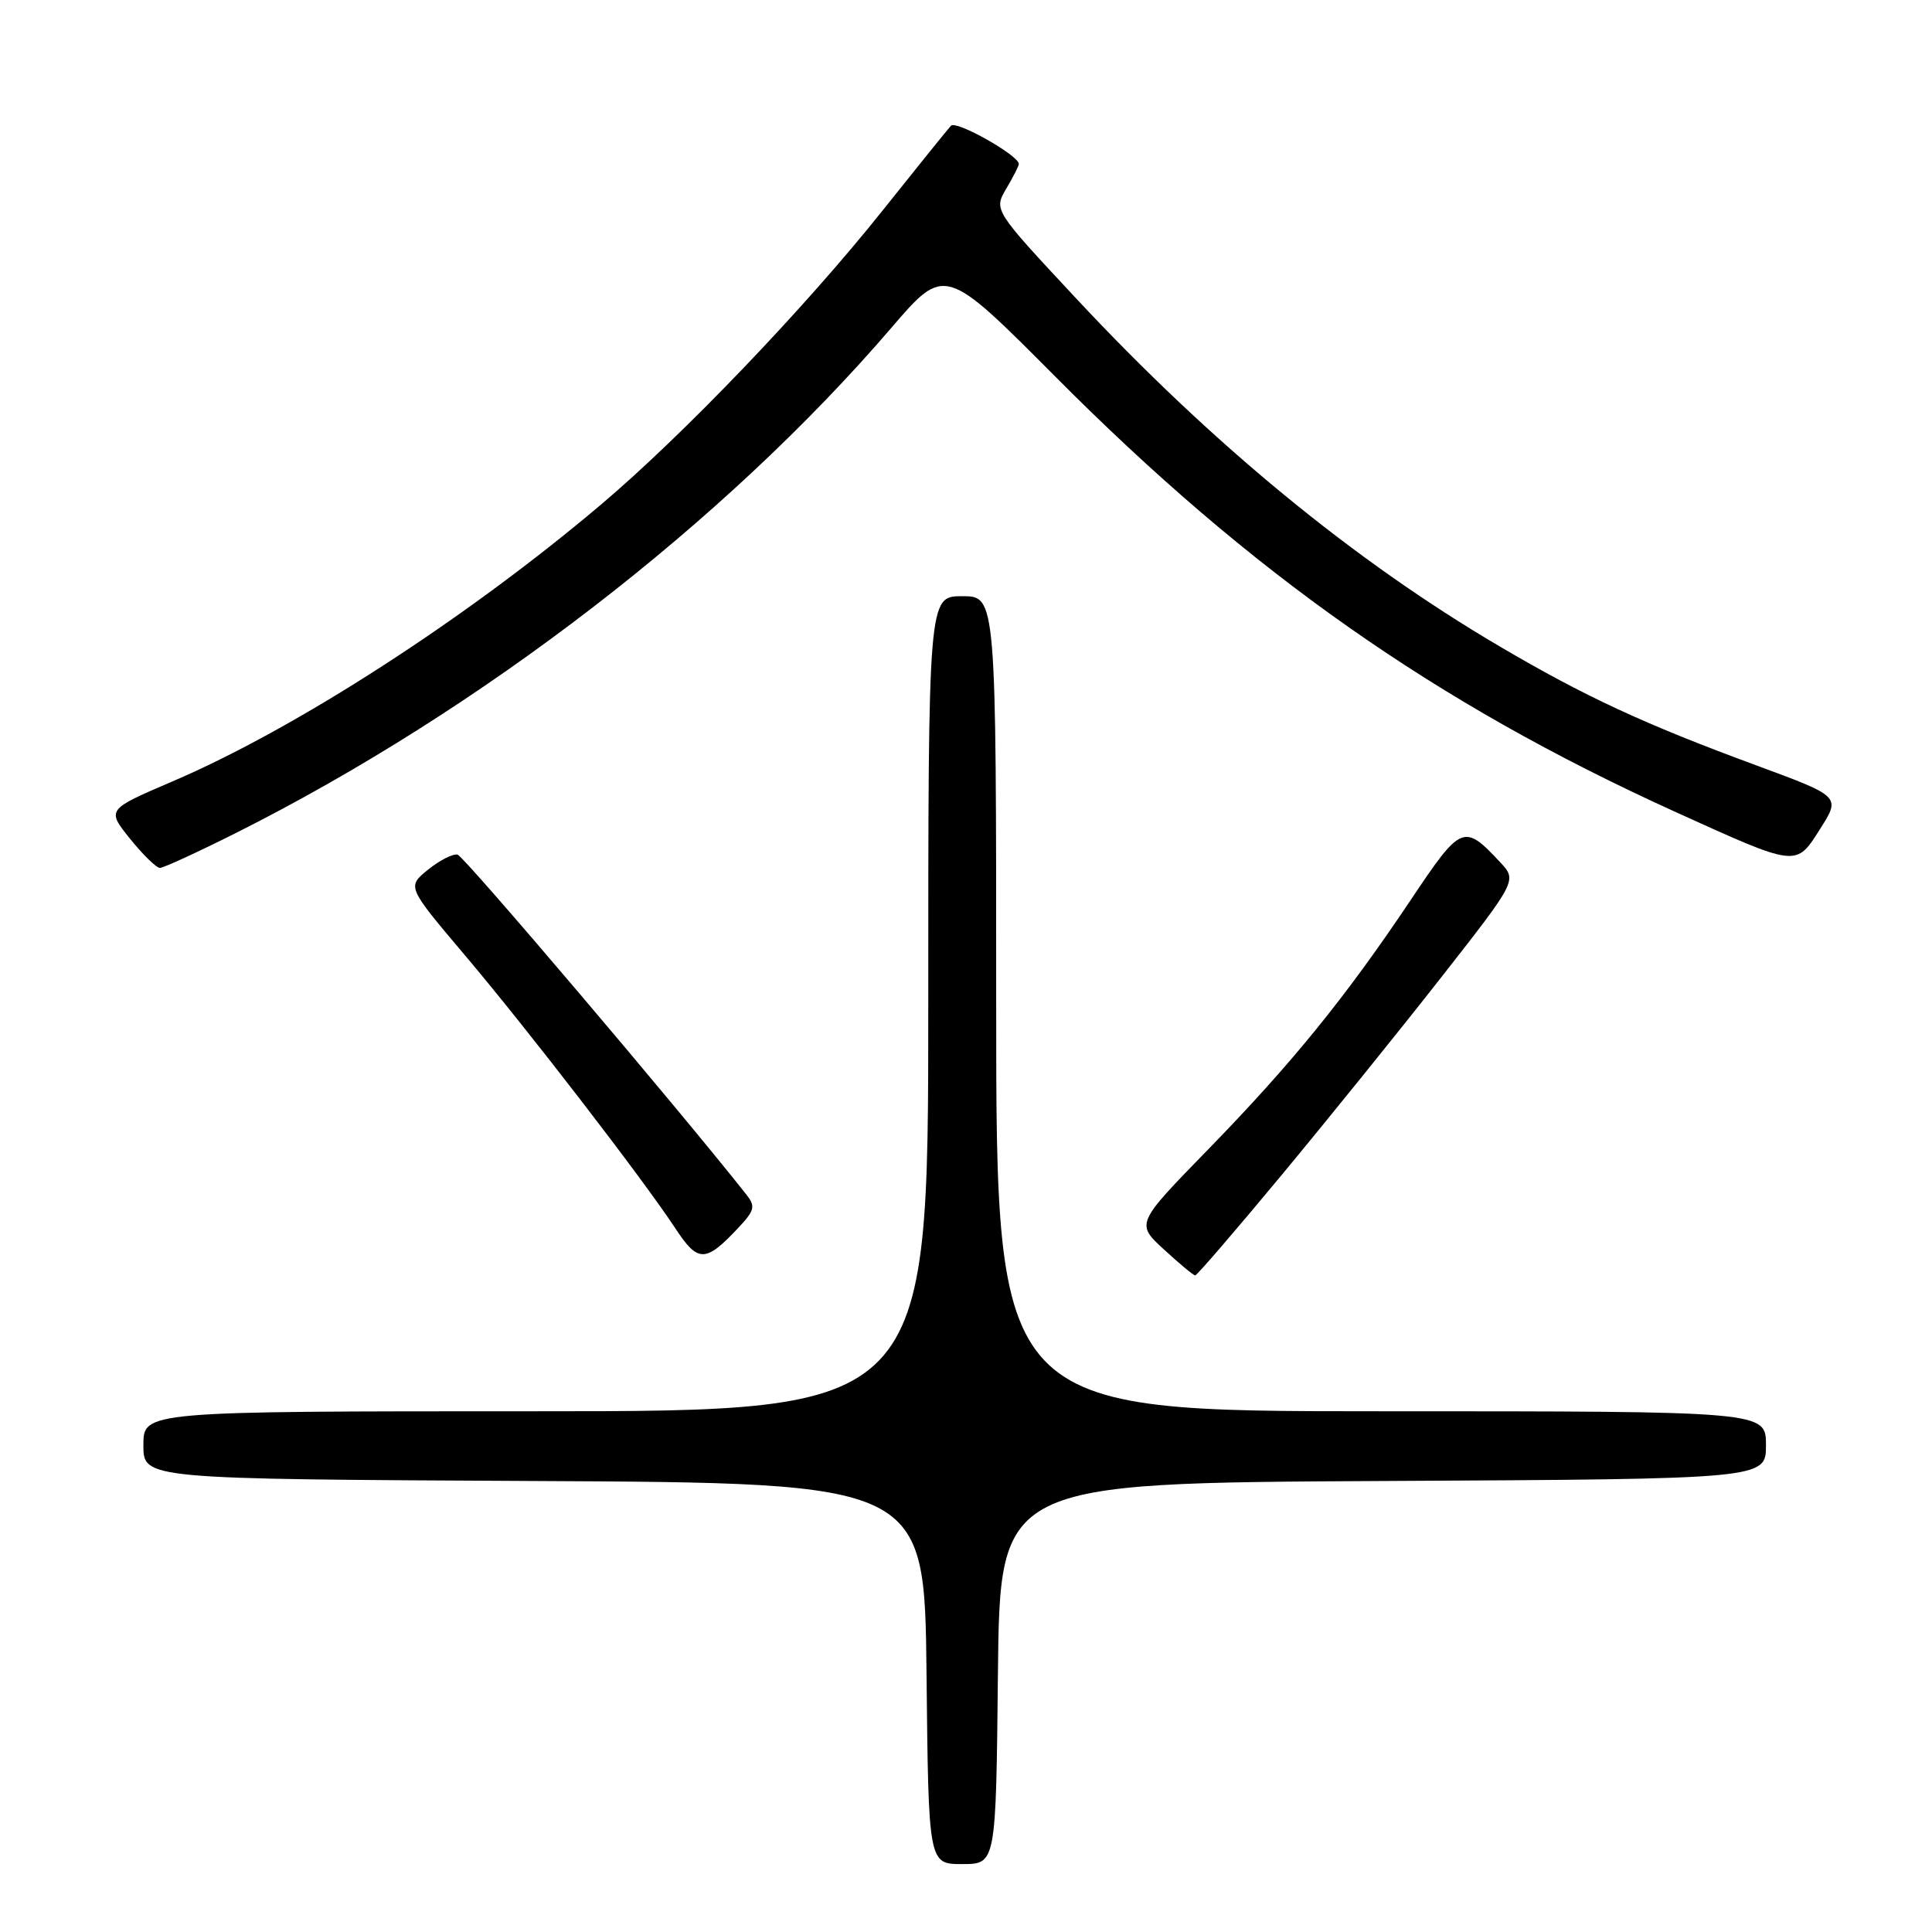 <?xml version="1.0" encoding="UTF-8" standalone="no"?>
<!DOCTYPE svg PUBLIC "-//W3C//DTD SVG 1.1//EN" "http://www.w3.org/Graphics/SVG/1.1/DTD/svg11.dtd" >
<svg xmlns="http://www.w3.org/2000/svg" xmlns:xlink="http://www.w3.org/1999/xlink" version="1.1" viewBox="0 0 256 256">
 <g >
 <path fill="currentColor"
d=" M 132.23 221.75 C 132.50 196.50 132.50 196.50 183.25 196.24 C 234.00 195.98 234.00 195.98 234.00 191.49 C 234.00 187.00 234.00 187.00 183.00 187.00 C 132.00 187.00 132.00 187.00 132.00 133.00 C 132.00 79.00 132.00 79.00 127.50 79.00 C 123.00 79.00 123.00 79.00 123.00 133.00 C 123.00 187.00 123.00 187.00 71.00 187.00 C 19.00 187.00 19.00 187.00 19.00 191.49 C 19.00 195.98 19.00 195.98 70.75 196.24 C 122.50 196.50 122.50 196.50 122.77 221.75 C 123.03 247.00 123.03 247.00 127.50 247.00 C 131.97 247.00 131.97 247.00 132.23 221.75 Z  M 169.78 155.75 C 175.83 148.46 185.34 136.69 190.91 129.58 C 201.03 116.66 201.03 116.66 198.77 114.24 C 193.96 109.10 193.62 109.24 186.93 119.25 C 178.27 132.18 171.17 140.93 160.07 152.32 C 150.50 162.14 150.50 162.14 154.24 165.57 C 156.29 167.46 158.15 169.00 158.37 169.00 C 158.60 169.00 163.73 163.04 169.78 155.75 Z  M 97.90 162.62 C 100.00 160.37 100.12 159.84 98.90 158.29 C 89.76 146.72 61.49 113.44 60.63 113.24 C 60.01 113.10 58.25 114.00 56.71 115.24 C 53.93 117.50 53.93 117.50 61.54 126.50 C 69.95 136.44 85.13 156.15 89.46 162.72 C 92.50 167.36 93.47 167.35 97.90 162.62 Z  M 31.27 110.37 C 63.77 94.05 95.95 69.25 118.09 43.46 C 125.19 35.19 125.19 35.19 139.85 49.92 C 165.79 76.00 190.20 93.14 221.86 107.52 C 238.28 114.97 237.94 114.93 241.20 109.80 C 243.90 105.54 243.90 105.54 232.70 101.41 C 217.86 95.94 209.99 92.29 198.66 85.62 C 179.35 74.26 160.58 58.82 142.58 39.53 C 131.67 27.83 131.67 27.83 133.33 25.01 C 134.25 23.46 135.00 21.98 135.00 21.73 C 135.00 20.59 126.69 15.91 126.01 16.66 C 125.58 17.12 121.47 22.22 116.87 27.99 C 106.63 40.83 90.47 57.70 79.60 66.89 C 61.76 81.98 39.19 96.56 22.81 103.56 C 14.13 107.28 14.13 107.28 17.23 111.14 C 18.94 113.26 20.72 115.00 21.19 115.00 C 21.66 115.00 26.19 112.92 31.27 110.37 Z "/>
</g>
</svg>